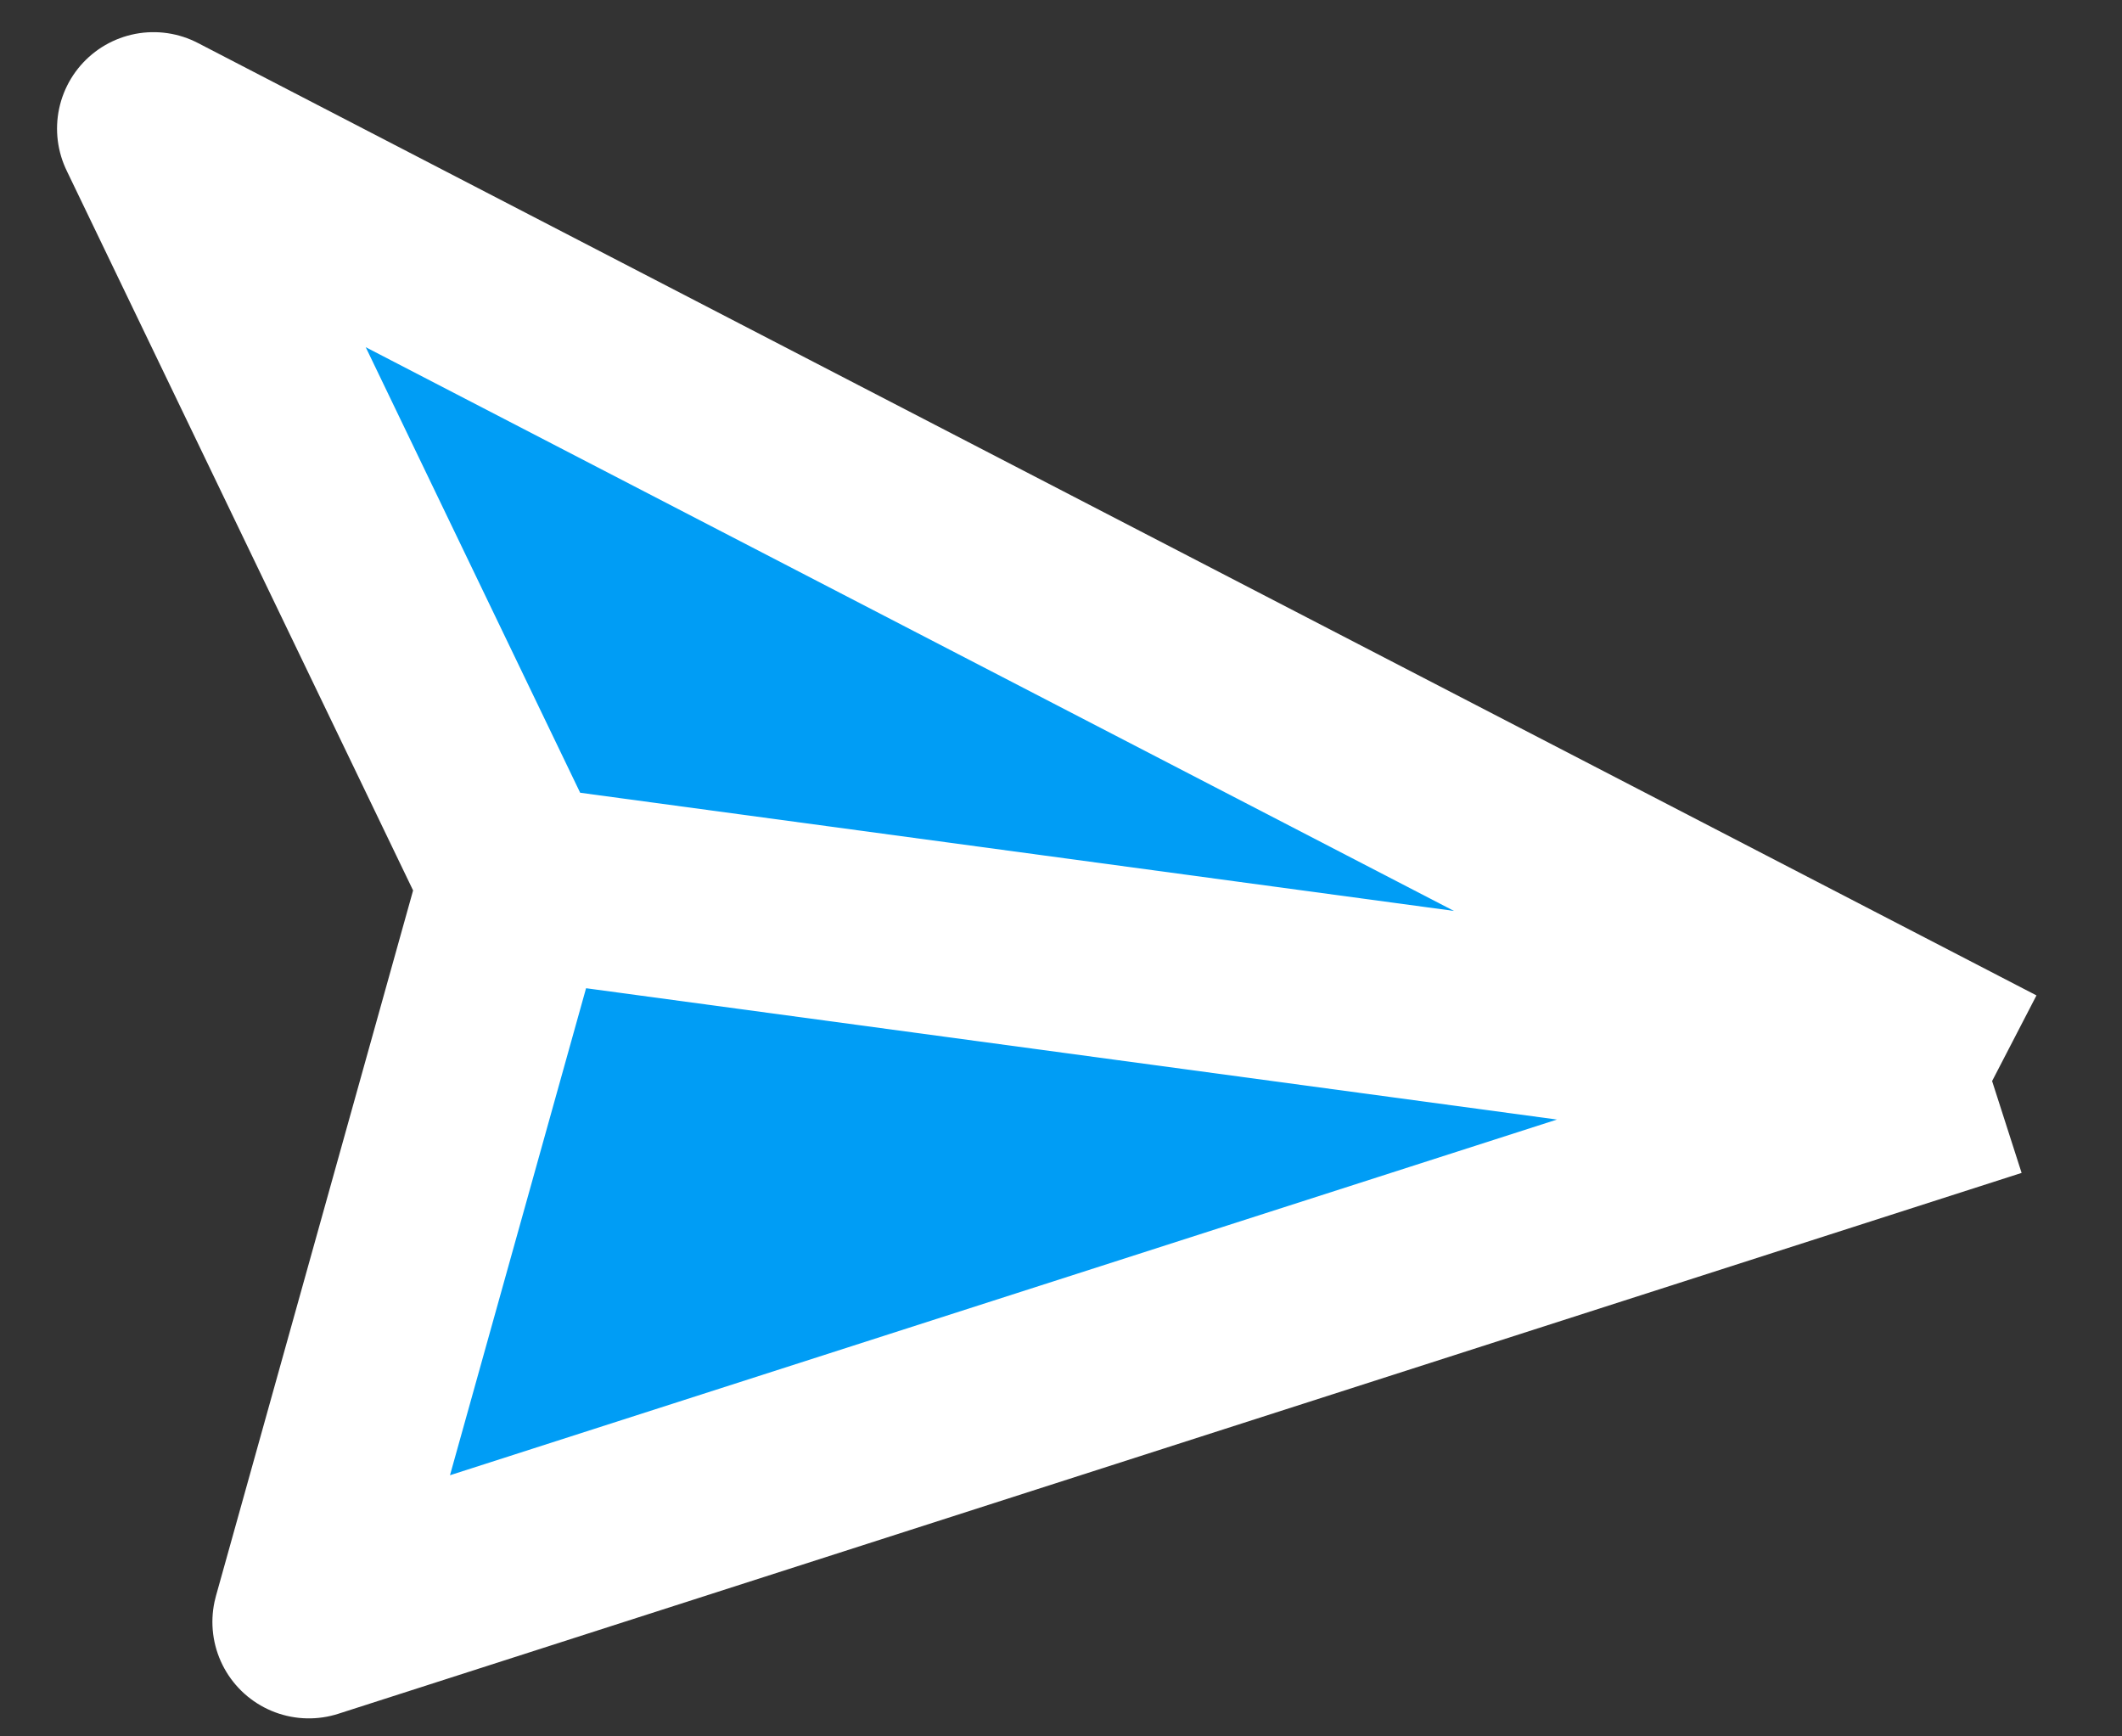 <svg width="33" height="27" viewBox="0 0 33 27" fill="none" xmlns="http://www.w3.org/2000/svg">
<rect x="0" y="0" width="33" height="27" fill="#333333" stroke="none"/>
<path d="M2.387 2L30.98 16.81L4.803 25.22L8.021 13.705L2.387 2Z" fill="#009DF5"/>
<path d="M30.98 16.81L2.387 2L8.021 13.705M30.98 16.81L8.021 13.705M30.98 16.81L4.803 25.22L8.021 13.705" stroke="white" stroke-width="3" stroke-linejoin="round"/>
</svg>
